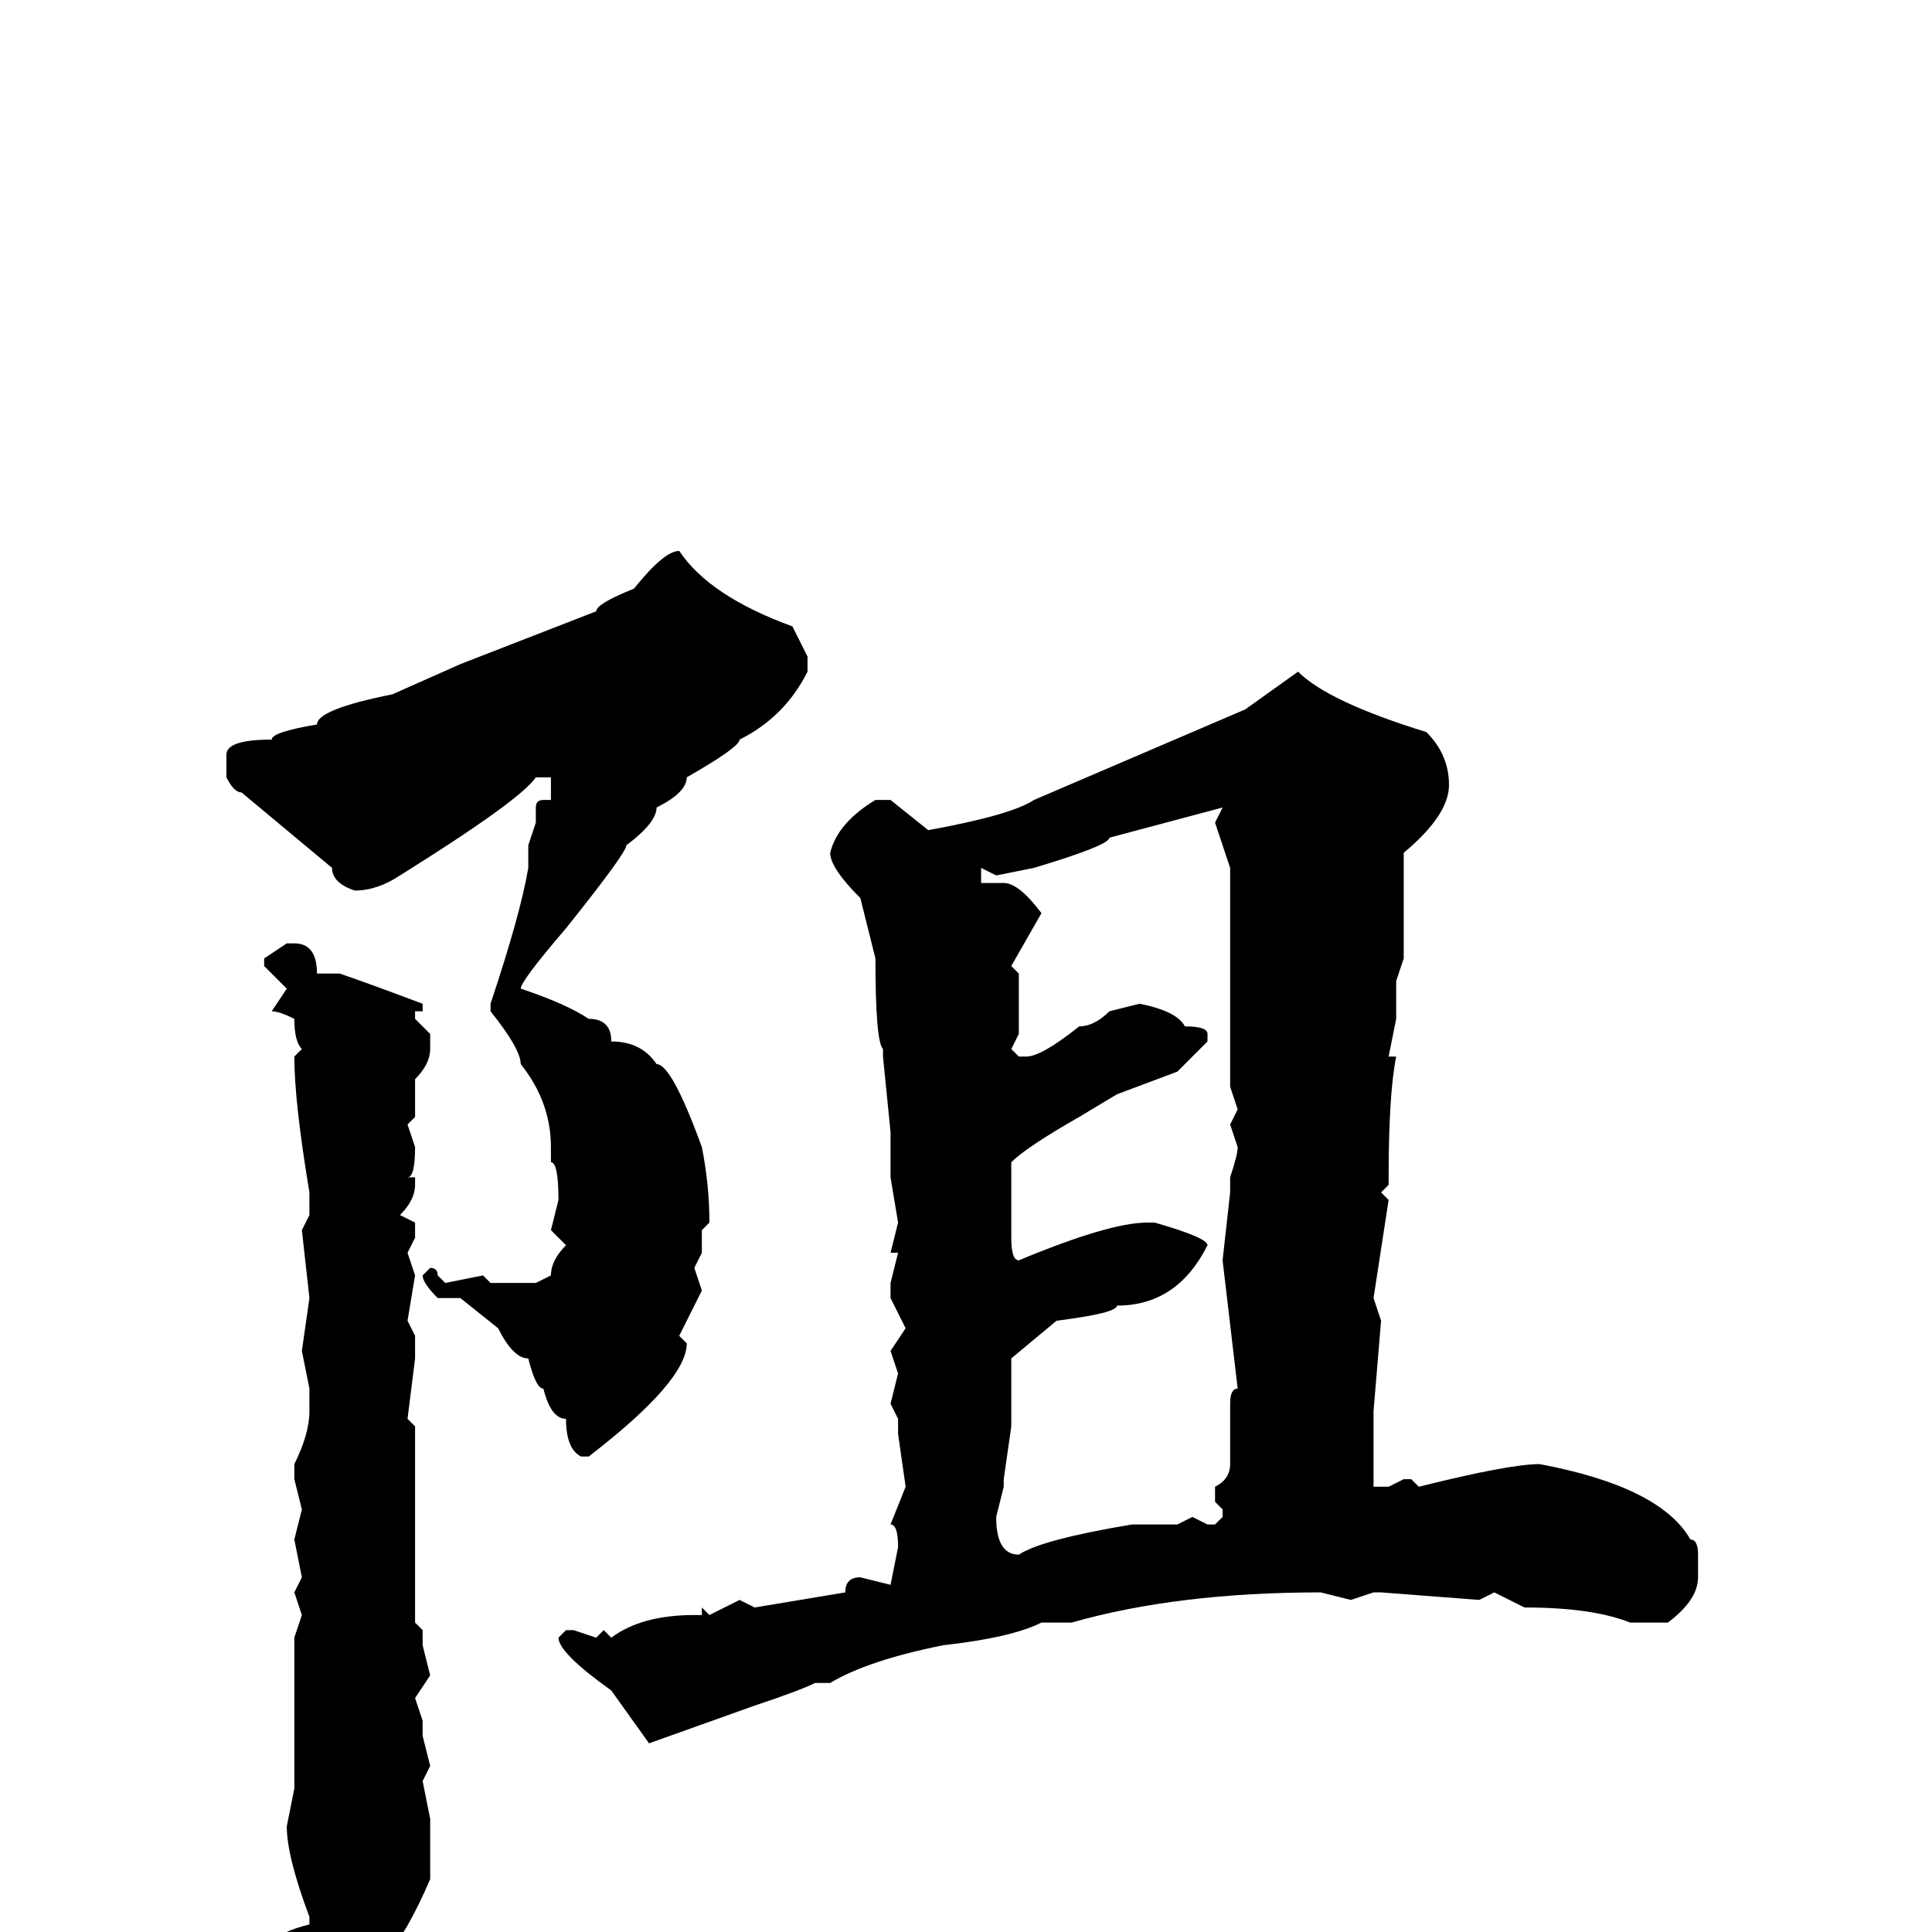 <svg xmlns="http://www.w3.org/2000/svg" viewBox="0 -256 256 256">
	<path fill="#000000" d="M90 -183Q94 -177 105 -173L107 -169V-167Q104 -161 98 -158Q98 -157 91 -153Q91 -151 87 -149Q87 -147 83 -144Q83 -143 75 -133Q69 -126 69 -125Q75 -123 78 -121Q81 -121 81 -118Q85 -118 87 -115Q89 -115 93 -104Q94 -99 94 -94L93 -93V-90L92 -88L93 -85L90 -79L91 -78Q91 -73 78 -63H77Q75 -64 75 -68Q73 -68 72 -72Q71 -72 70 -76Q68 -76 66 -80L61 -84H58Q56 -86 56 -87L57 -88Q58 -88 58 -87L59 -86L64 -87L65 -86Q66 -86 71 -86L73 -87Q73 -89 75 -91L73 -93L74 -97Q74 -102 73 -102V-104Q73 -110 69 -115Q69 -117 65 -122V-123Q69 -135 70 -141V-144L71 -147V-149Q71 -150 72 -150H73V-153H71Q69 -150 53 -140Q50 -138 47 -138Q44 -139 44 -141L32 -151Q31 -151 30 -153V-156Q30 -158 36 -158Q36 -159 42 -160Q42 -162 52 -164L61 -168L79 -175Q79 -176 84 -178Q88 -183 90 -183ZM172 -167Q176 -163 189 -159Q192 -156 192 -152Q192 -148 186 -143V-129L185 -126V-125V-122V-121L184 -116H185Q184 -111 184 -100V-99L183 -98L184 -97L182 -84L183 -81L182 -69V-63V-61V-59H184L186 -60H187L188 -59Q200 -62 204 -62Q220 -59 224 -52Q225 -52 225 -50V-47Q225 -44 221 -41H216Q211 -43 202 -43L198 -45L196 -44L183 -45H182L179 -44L175 -45Q156 -45 142 -41H138Q134 -39 125 -38Q115 -36 110 -33H108Q106 -32 100 -30L86 -25L81 -32Q74 -37 74 -39L75 -40H76L79 -39L80 -40L81 -39Q85 -42 92 -42H93V-43L94 -42L98 -44L100 -43L112 -45Q112 -47 114 -47L118 -46L119 -51Q119 -54 118 -54L120 -59L119 -66V-68L118 -70L119 -74L118 -77L120 -80L118 -84V-86L119 -90H118L119 -94L118 -100V-102V-106L117 -116V-117Q116 -118 116 -129L114 -137Q110 -141 110 -143Q111 -147 116 -150H118L123 -146Q134 -148 137 -150L144 -153L165 -162ZM132 -140L130 -141V-140V-139H133Q135 -139 138 -135L134 -128L135 -127V-122V-119L134 -117L135 -116H136Q138 -116 143 -120Q145 -120 147 -122L151 -123Q156 -122 157 -120Q160 -120 160 -119V-118L156 -114L148 -111L143 -108Q136 -104 134 -102V-101V-99V-95V-92Q134 -89 135 -89Q147 -94 152 -94H153Q160 -92 160 -91Q156 -83 148 -83Q148 -82 140 -81L134 -76V-67L133 -60V-59L132 -55Q132 -50 135 -50Q138 -52 150 -54H152H156L158 -55L160 -54H161L162 -55V-56L161 -57V-59Q163 -60 163 -62V-70Q163 -72 164 -72L162 -89L163 -98V-100Q164 -103 164 -104L163 -107L164 -109L163 -112V-114V-117V-118V-122V-126V-129V-130V-133V-137V-141L161 -147L162 -149L147 -145Q147 -144 137 -141ZM38 -131H39Q42 -131 42 -127H45Q48 -126 56 -123V-122H55V-121L57 -119V-117Q57 -115 55 -113V-108L54 -107L55 -104Q55 -100 54 -100H55V-99Q55 -97 53 -95L55 -94V-92L54 -90L55 -87L54 -81L55 -79V-77V-76L54 -68L55 -67V-63V-61V-50V-48V-45V-44V-41L56 -40V-38L57 -34L55 -31L56 -28V-26L57 -22L56 -20L57 -15V-10V-7Q51 7 45 7Q44 6 43 0H41V1V3L40 4L37 1Q37 0 41 -1V-2Q38 -10 38 -14L39 -19V-21V-36V-39L40 -42L39 -45L40 -47L39 -52L40 -56L39 -60V-62Q41 -66 41 -69V-72L40 -77L41 -84L40 -93L41 -95V-97V-98Q39 -110 39 -116L40 -117Q39 -118 39 -121Q37 -122 36 -122L38 -125L35 -128V-129Z"/>
</svg>